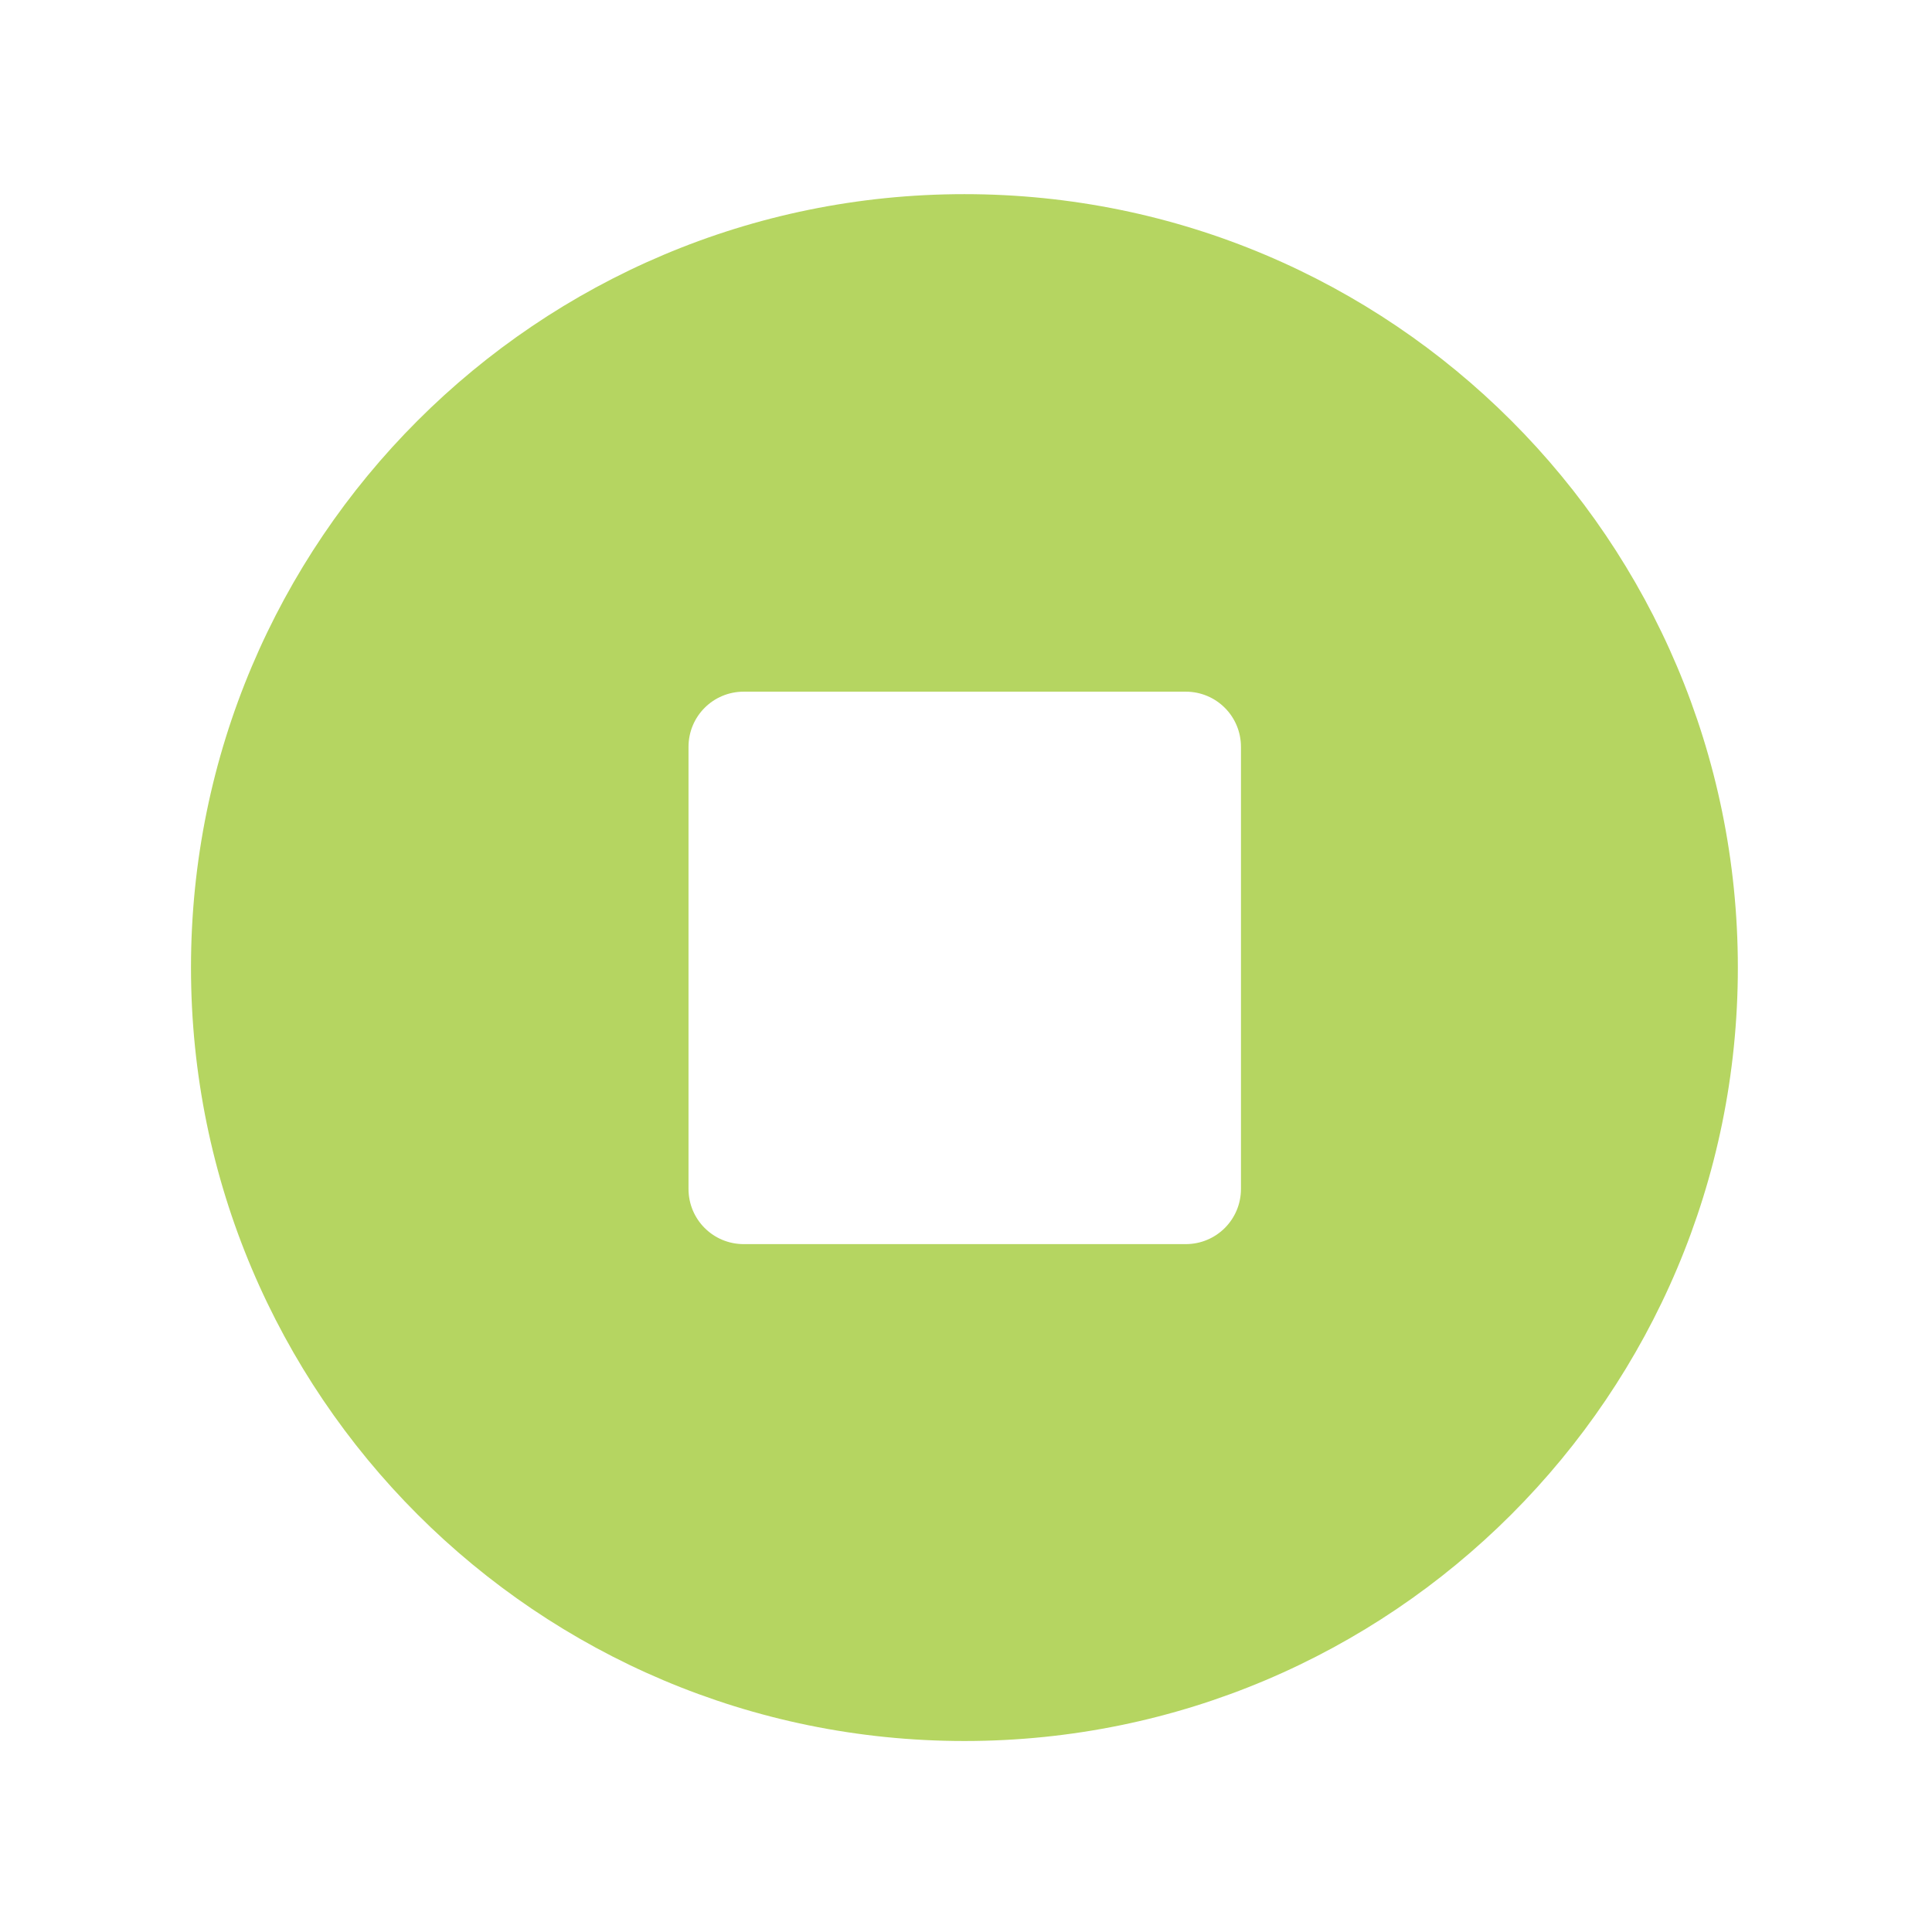 <?xml version="1.0" standalone="no"?><!DOCTYPE svg PUBLIC "-//W3C//DTD SVG 1.1//EN"
  "http://www.w3.org/Graphics/SVG/1.1/DTD/svg11.dtd">
<svg t="1530079111294" class="icon" style="" viewBox="0 0 1024 1024" version="1.1" xmlns="http://www.w3.org/2000/svg"
     p-id="1649"
     width="200" height="200">
  <defs>
    <style type="text/css"></style>
  </defs>
  <path
    d="M511.163 102.902c-226.384 0-409.935 183.55-409.935 409.935s183.55 409.935 409.935 409.935 409.935-183.55 409.935-409.935-183.55-409.935-409.935-409.935z m146.573 527.226c0 16.23-13.051 29.281-29.281 29.281h-234.248c-16.23 0-29.281-13.051-29.281-29.281v-234.248c0-16.23 13.051-29.281 29.281-29.281h234.248c16.23 0 29.281 13.051 29.281 29.281v234.248z"
    fill="#b5d561" p-id="1650"></path>
</svg>
